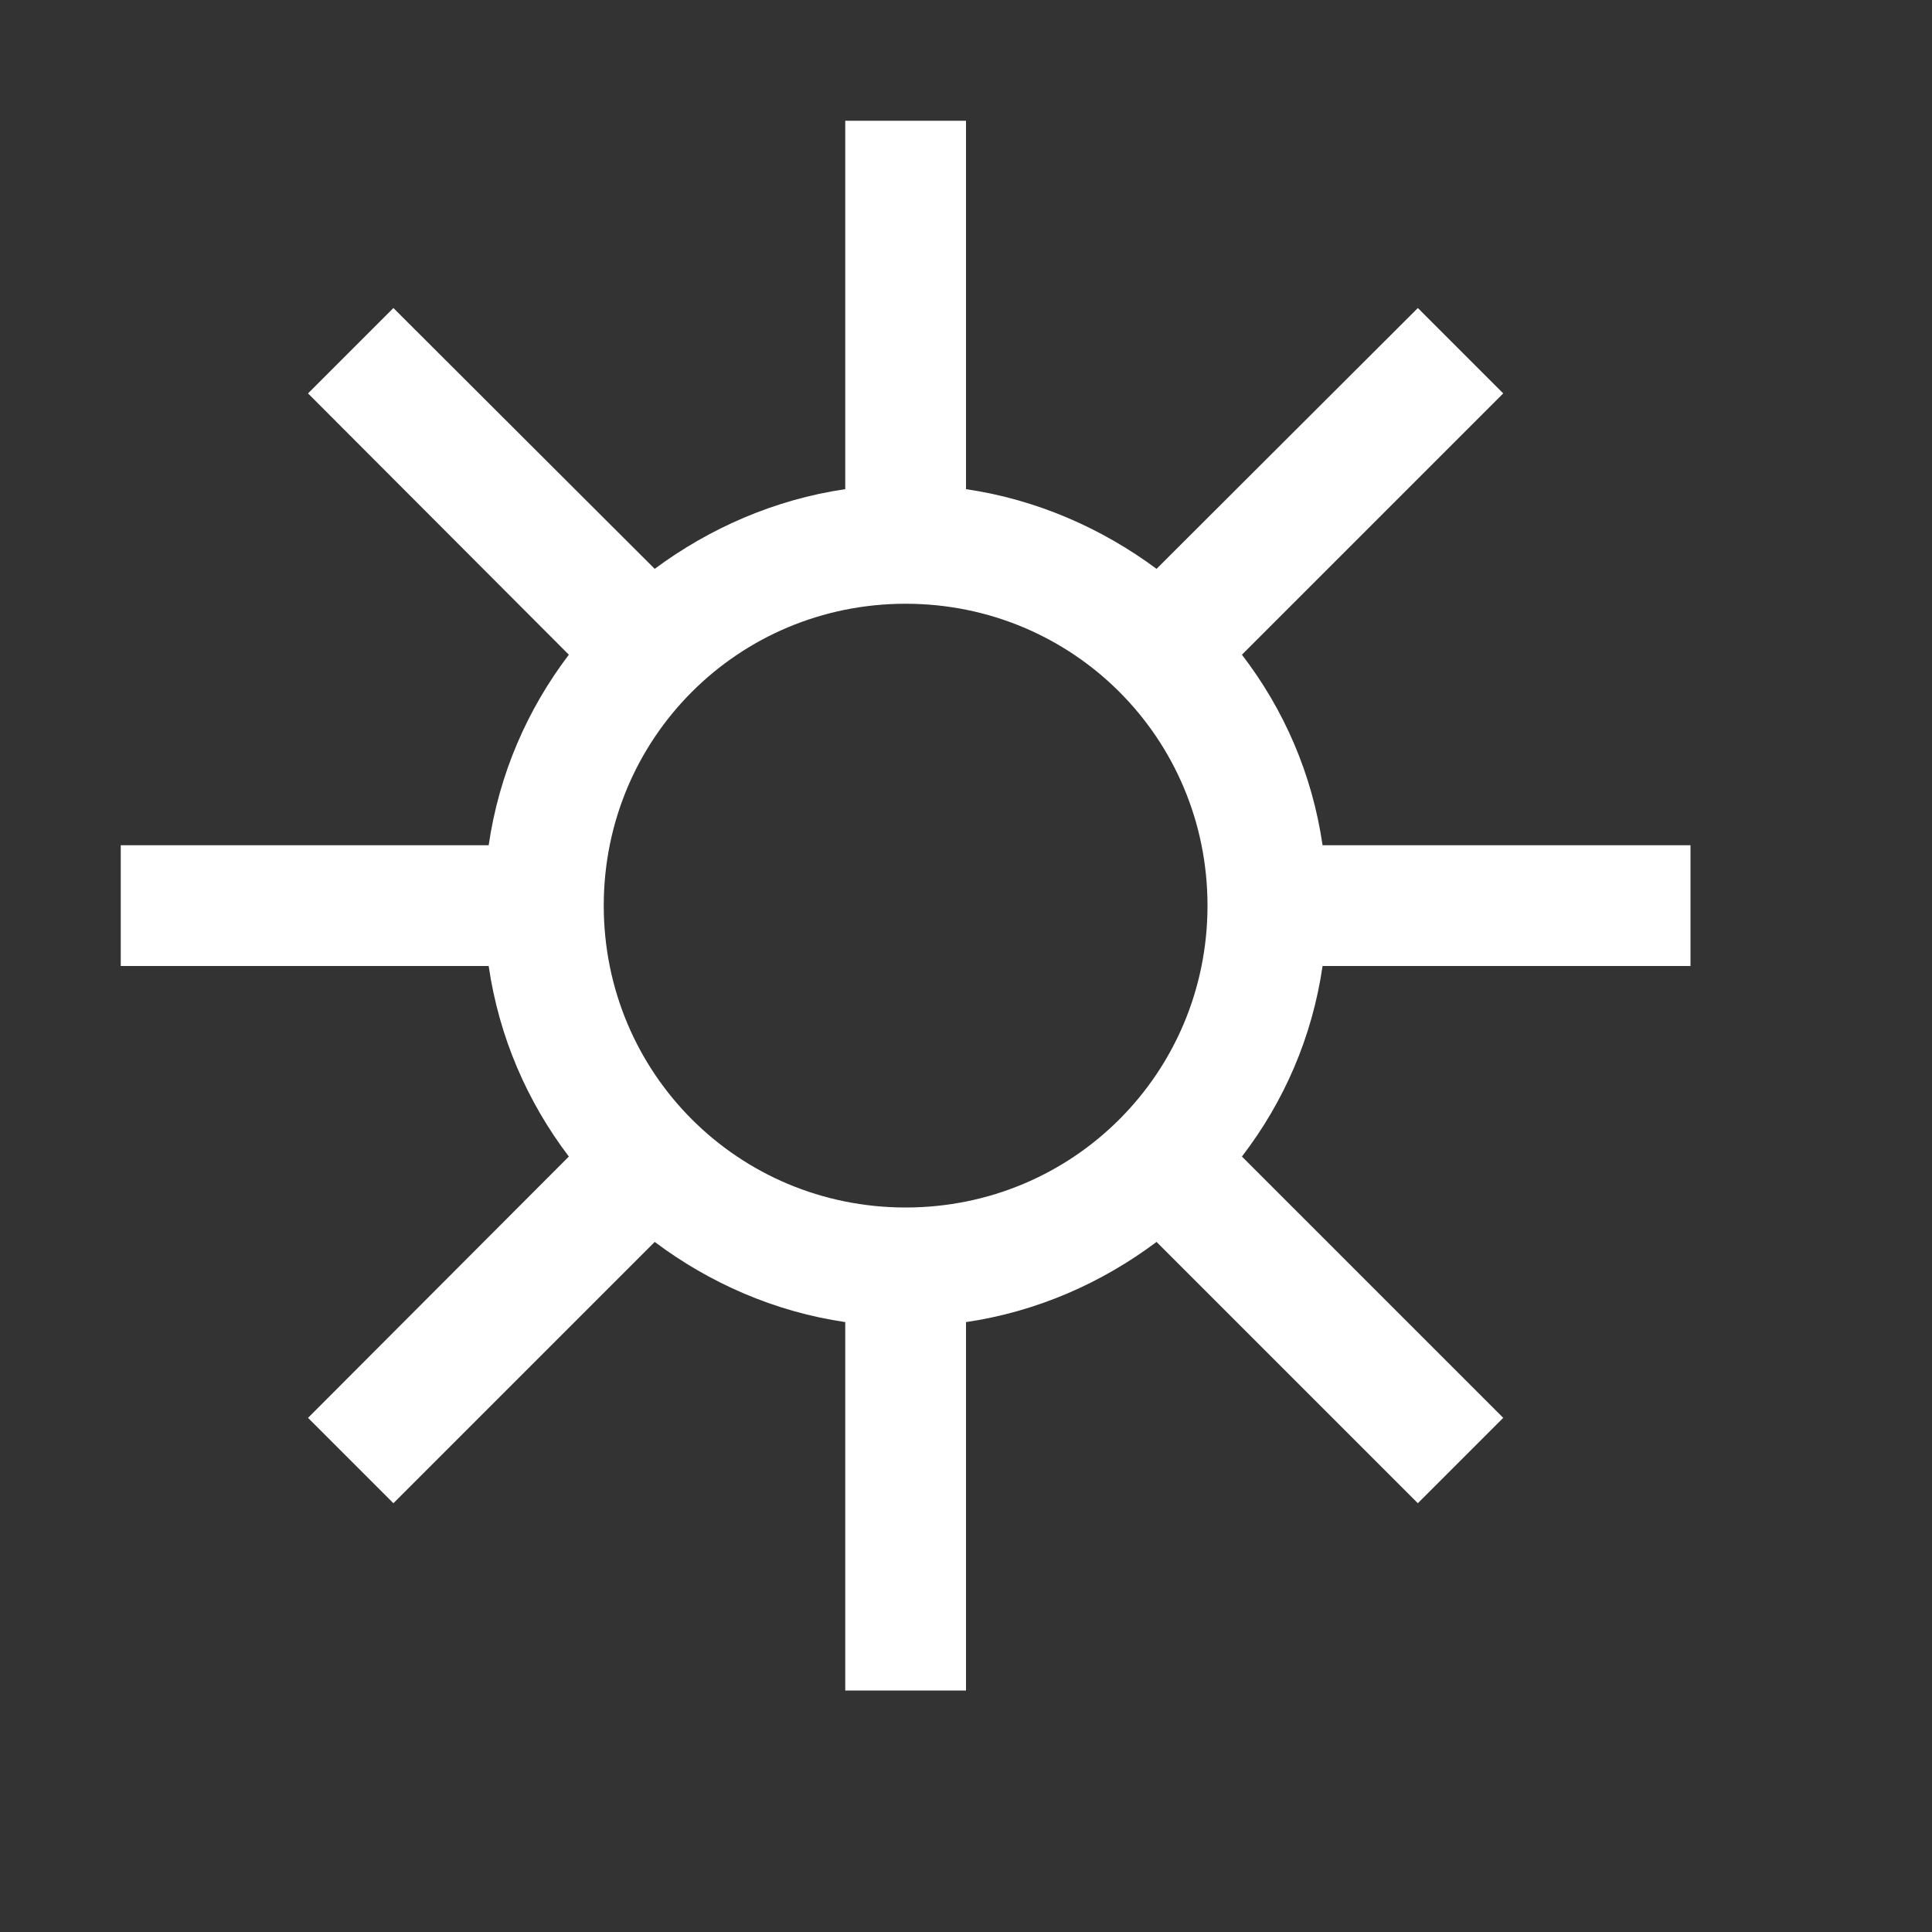 <svg xmlns="http://www.w3.org/2000/svg" xmlns:xlink="http://www.w3.org/1999/xlink" viewBox="0 0 16 16" fill="#FFFFFF">
  <rect x="0" y="0" width="16" height="16" fill="#333333" stroke="none"/>
  <path d="M7 1L7 4.051C6.414 4.137 5.875 4.375 5.422 4.711L3.258 2.551L2.551 3.258L4.711 5.422C4.367 5.875 4.133 6.41 4.047 7L1 7L1 8L4.047 8C4.133 8.59 4.367 9.125 4.711 9.578L2.551 11.742L3.258 12.449L5.422 10.285C5.875 10.625 6.414 10.863 7 10.949L7 14L8 14L8 10.949C8.586 10.863 9.125 10.625 9.578 10.285L11.742 12.449L12.449 11.742L10.285 9.578C10.633 9.125 10.867 8.59 10.953 8L14 8L14 7L10.953 7C10.867 6.41 10.633 5.875 10.285 5.422L12.449 3.258L11.742 2.551L9.578 4.711C9.125 4.375 8.586 4.137 8 4.051L8 1 Z M 7.5 5C8.887 5 10 6.113 10 7.5C10 8.887 8.887 10 7.5 10C6.113 10 5 8.887 5 7.5C5 6.113 6.113 5 7.5 5Z" fill="#FFFFFF" />
</svg>